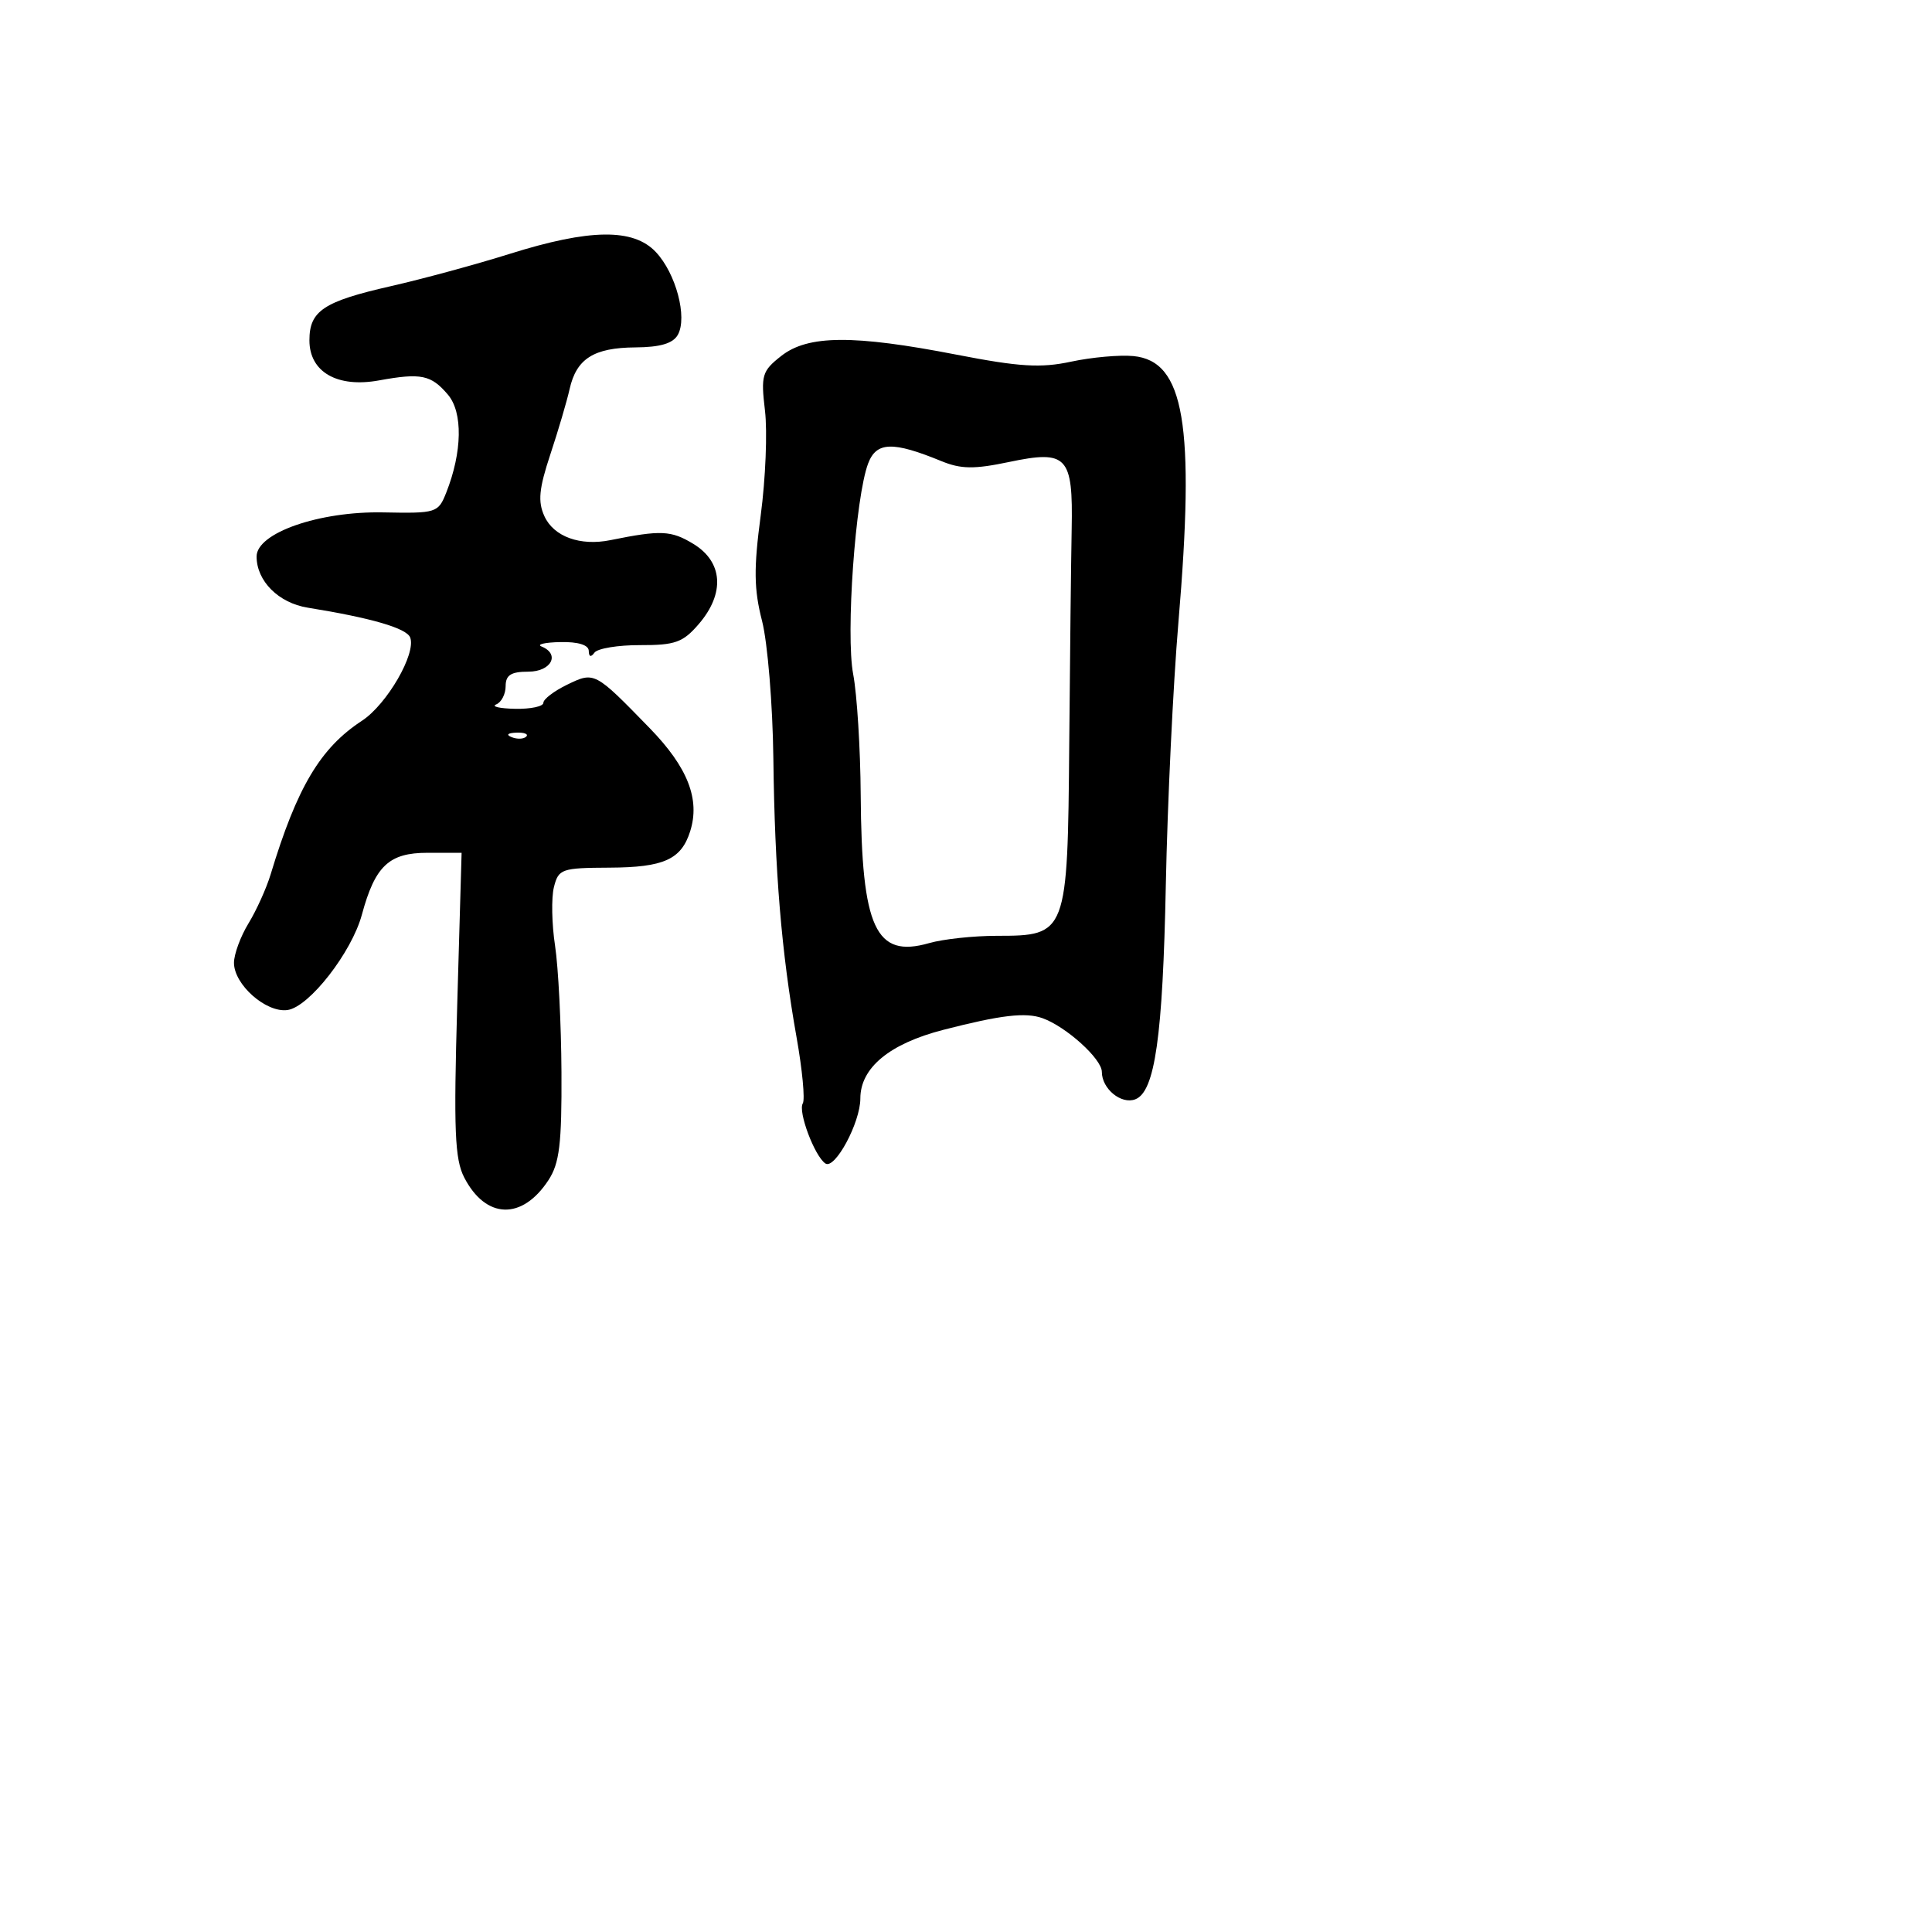 <svg xmlns="http://www.w3.org/2000/svg" width="256" height="256" viewBox="0 0 256 256" version="1.1">
	<path d="M 67.500 33.650 C 63.100 35.032, 56.037 36.952, 51.804 37.915 C 42.859 39.950, 41 41.186, 41 45.099 C 41 49.291, 44.686 51.414, 50.217 50.407 C 55.795 49.392, 57.120 49.666, 59.353 52.295 C 61.347 54.642, 61.257 59.896, 59.131 65.269 C 58.066 67.961, 57.832 68.034, 50.768 67.895 C 42.286 67.728, 34 70.617, 34 73.742 C 34 76.990, 36.906 79.896, 40.779 80.520 C 49.226 81.883, 53.877 83.238, 54.352 84.474 C 55.168 86.603, 51.267 93.339, 47.966 95.500 C 42.439 99.119, 39.360 104.296, 35.865 115.847 C 35.308 117.688, 33.987 120.613, 32.930 122.347 C 31.873 124.081, 31.006 126.434, 31.004 127.576 C 30.999 130.471, 35.278 134.241, 38.107 133.832 C 40.969 133.419, 46.599 126.196, 47.948 121.208 C 49.697 114.738, 51.538 113, 56.639 113 L 61.165 113 60.587 133.058 C 60.104 149.782, 60.259 153.599, 61.514 156.028 C 64.374 161.558, 69.178 161.710, 72.670 156.381 C 74.136 154.143, 74.446 151.578, 74.397 142.077 C 74.364 135.710, 73.982 128.162, 73.547 125.304 C 73.112 122.447, 73.044 118.959, 73.397 117.554 C 74.004 115.136, 74.397 114.998, 80.769 114.968 C 87.949 114.934, 90.265 113.891, 91.449 110.159 C 92.795 105.919, 91.133 101.672, 86.104 96.500 C 78.790 88.979, 78.773 88.970, 75.149 90.725 C 73.417 91.564, 72 92.644, 72 93.125 C 72 93.606, 70.313 93.964, 68.250 93.921 C 66.188 93.878, 65.063 93.615, 65.750 93.338 C 66.438 93.060, 67 91.971, 67 90.917 C 67 89.454, 67.710 89, 70 89 C 73.050 89, 74.267 86.678, 71.750 85.662 C 71.063 85.385, 72.188 85.122, 74.250 85.079 C 76.618 85.029, 78.006 85.461, 78.015 86.250 C 78.025 87.041, 78.301 87.126, 78.765 86.482 C 79.169 85.921, 81.901 85.471, 84.837 85.482 C 89.456 85.498, 90.498 85.123, 92.587 82.694 C 96.081 78.632, 95.803 74.459, 91.880 72.073 C 88.927 70.277, 87.577 70.216, 80.878 71.572 C 76.874 72.382, 73.372 71.111, 72.136 68.398 C 71.252 66.459, 71.415 64.760, 72.918 60.225 C 73.962 57.076, 75.112 53.178, 75.474 51.562 C 76.379 47.525, 78.676 46.069, 84.200 46.032 C 87.485 46.010, 89.176 45.508, 89.815 44.366 C 91.111 42.050, 89.570 36.236, 86.909 33.403 C 83.926 30.228, 78.157 30.301, 67.500 33.650 M 103.515 47.167 C 100.970 49.168, 100.807 49.720, 101.364 54.417 C 101.696 57.212, 101.442 63.448, 100.801 68.273 C 99.862 75.330, 99.896 78.069, 100.975 82.273 C 101.712 85.148, 102.387 93.350, 102.474 100.500 C 102.657 115.474, 103.548 126.197, 105.539 137.391 C 106.312 141.732, 106.688 145.696, 106.375 146.202 C 105.712 147.275, 107.934 153.192, 109.365 154.165 C 110.624 155.021, 114 148.754, 114 145.559 C 114 141.490, 117.862 138.294, 125 136.458 C 132.634 134.493, 135.892 134.110, 138.136 134.914 C 141.275 136.038, 146 140.312, 146 142.027 C 146 144.272, 148.569 146.379, 150.435 145.663 C 153.037 144.665, 154.075 137.367, 154.478 117.240 C 154.696 106.383, 155.445 90.750, 156.143 82.500 C 158.365 56.239, 156.946 47.831, 150.183 47.182 C 148.358 47.006, 144.641 47.340, 141.923 47.923 C 137.901 48.786, 135.076 48.613, 126.741 46.994 C 113.060 44.338, 107.054 44.383, 103.515 47.167 M 115.036 61.405 C 113.341 65.863, 112.048 84.065, 113.052 89.340 C 113.559 92.002, 114.007 99.202, 114.048 105.340 C 114.167 123.006, 116.014 127.004, 123.116 124.967 C 124.970 124.435, 129.008 124, 132.088 124 C 141.385 124, 141.466 123.787, 141.679 98.641 C 141.778 87.014, 141.923 74.174, 142.002 70.108 C 142.189 60.433, 141.411 59.600, 133.699 61.217 C 129.069 62.189, 127.331 62.165, 124.728 61.097 C 118.295 58.456, 116.131 58.524, 115.036 61.405 M 67.813 97.683 C 68.534 97.972, 69.397 97.936, 69.729 97.604 C 70.061 97.272, 69.471 97.036, 68.417 97.079 C 67.252 97.127, 67.015 97.364, 67.813 97.683" stroke="none" fill="black" fill-rule="evenodd"/>
</svg>